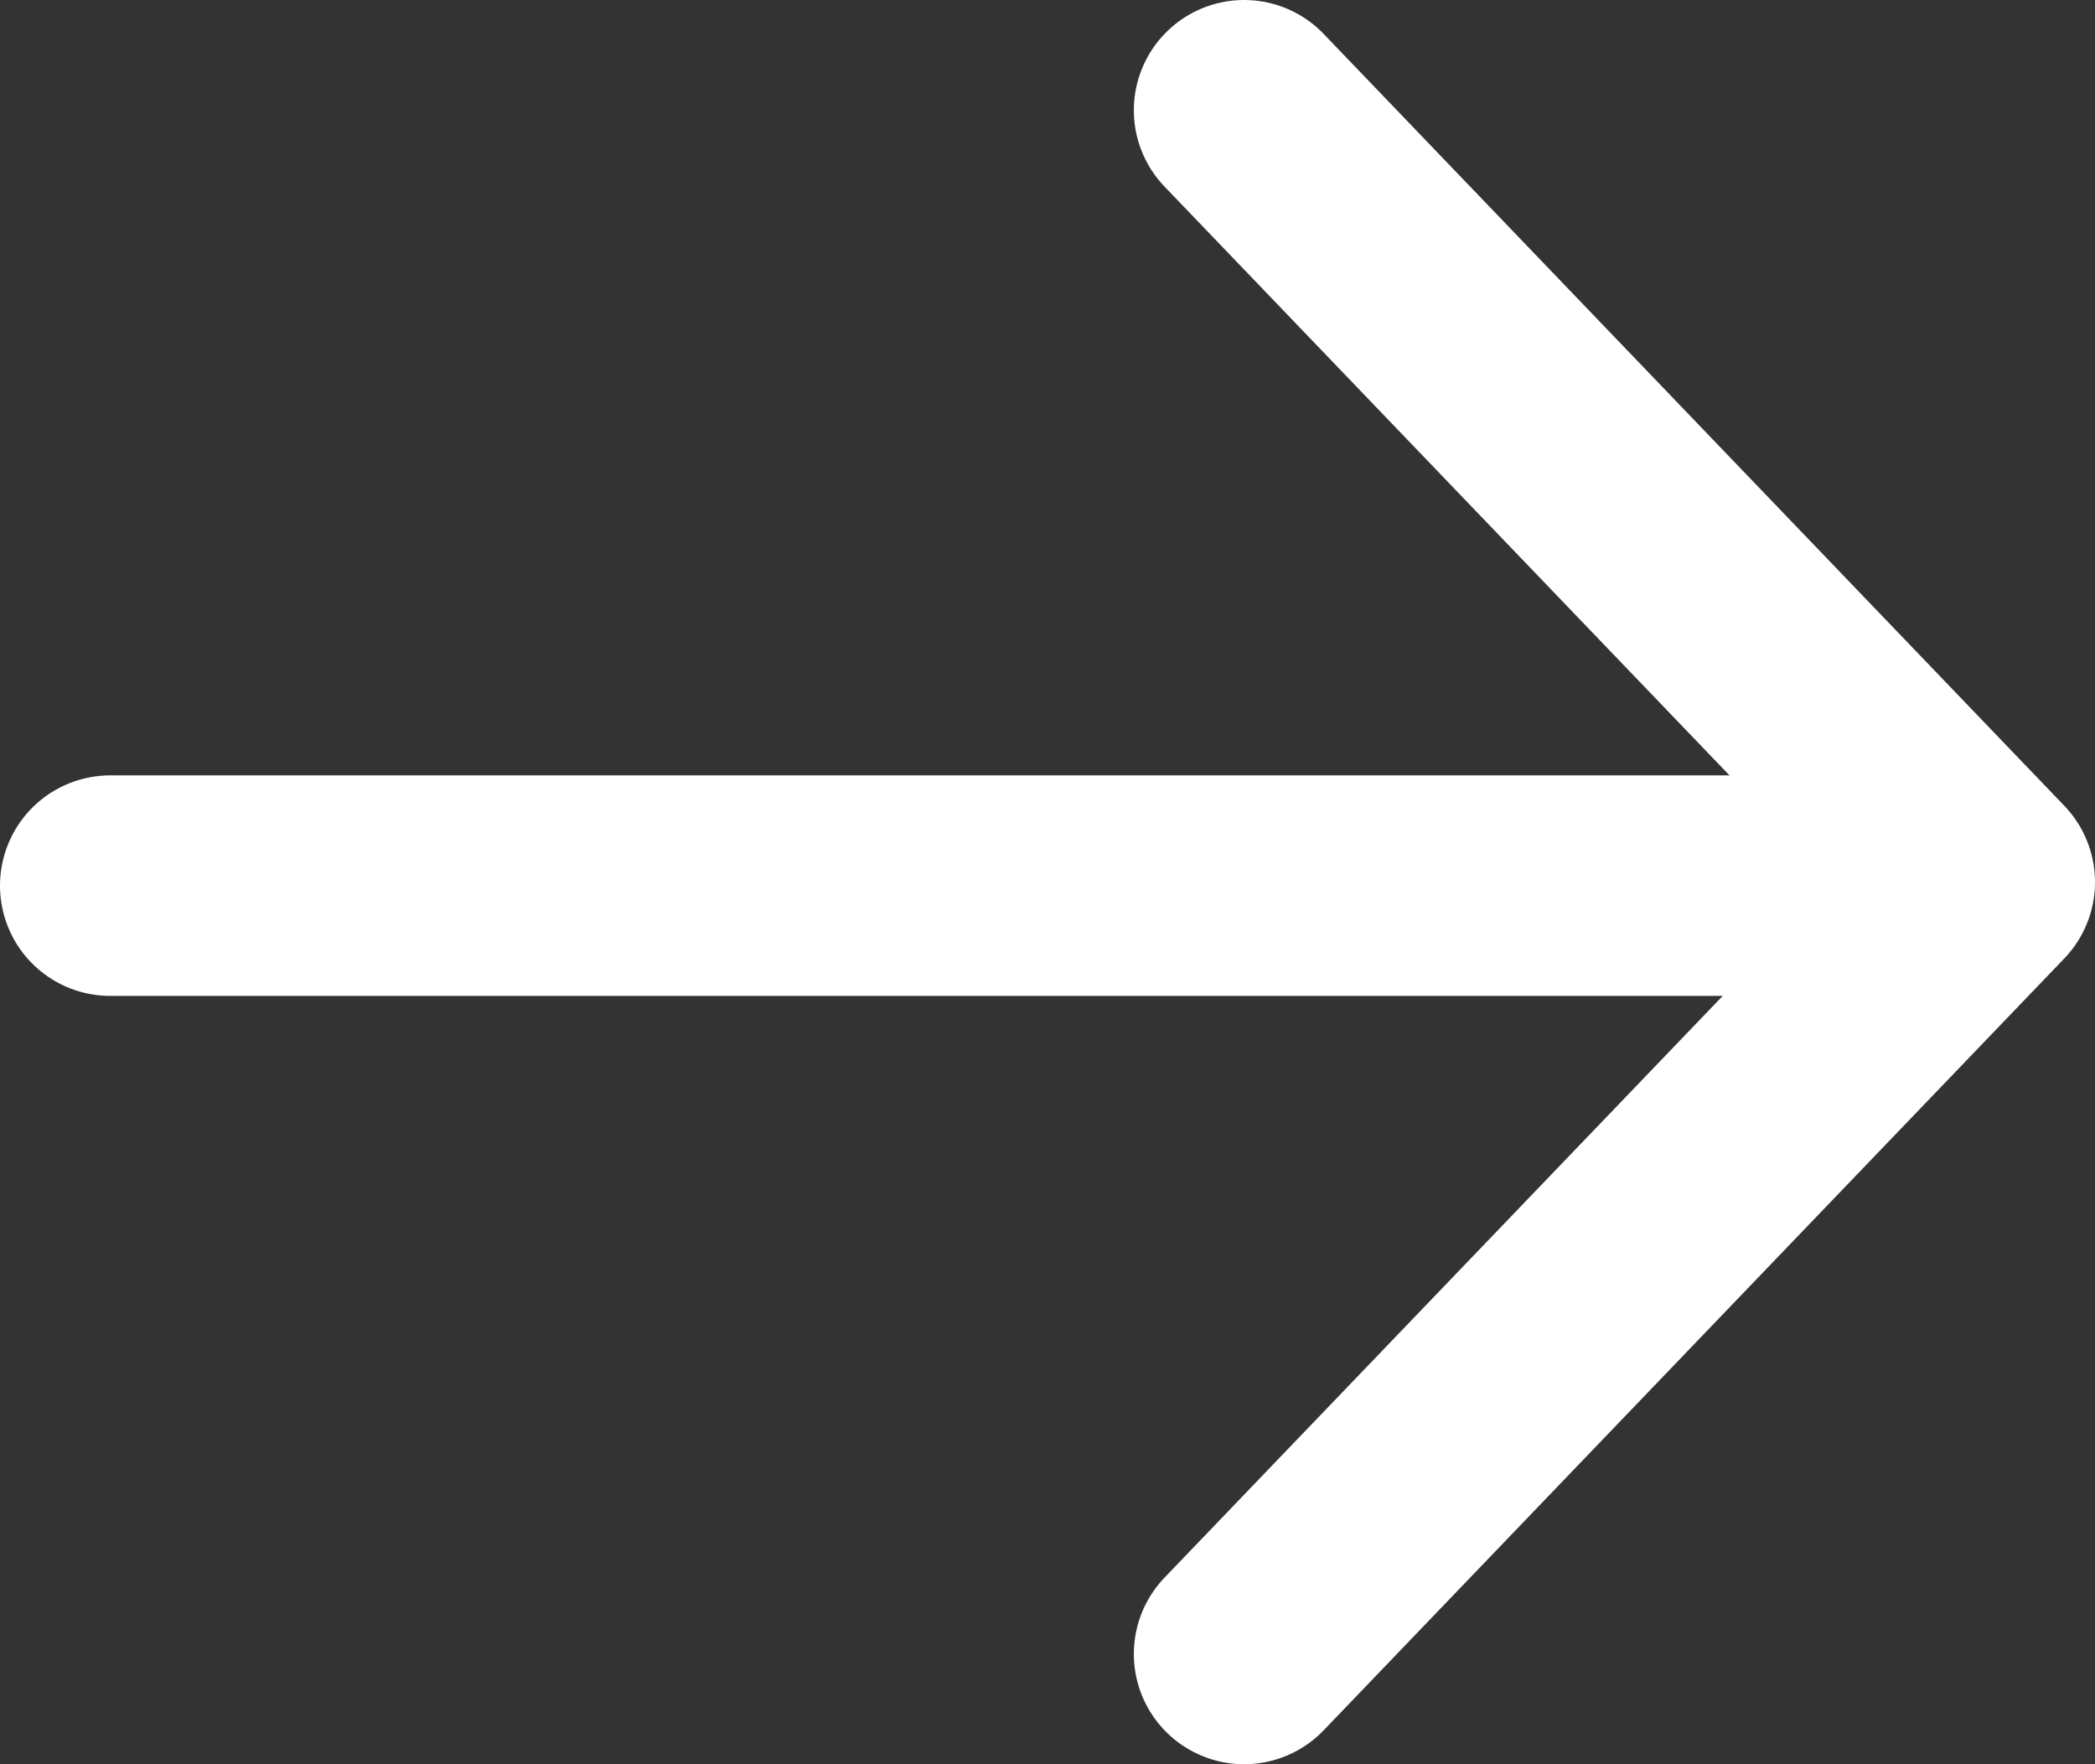 <svg width="19" height="16" viewBox="0 0 19 16" fill="none" xmlns="http://www.w3.org/2000/svg">
<rect x="0" y="0" width="19" height="16" fill="#333333" stroke="none"/>
<path d="M11.283 1L18 8L11.283 15" stroke="white" stroke-width="2" stroke-linecap="round" stroke-linejoin="round"/>
<line x1="16.733" y1="8.032" x2="1" y2="8.032" stroke="white" stroke-width="2" stroke-linecap="round"/>
</svg>
